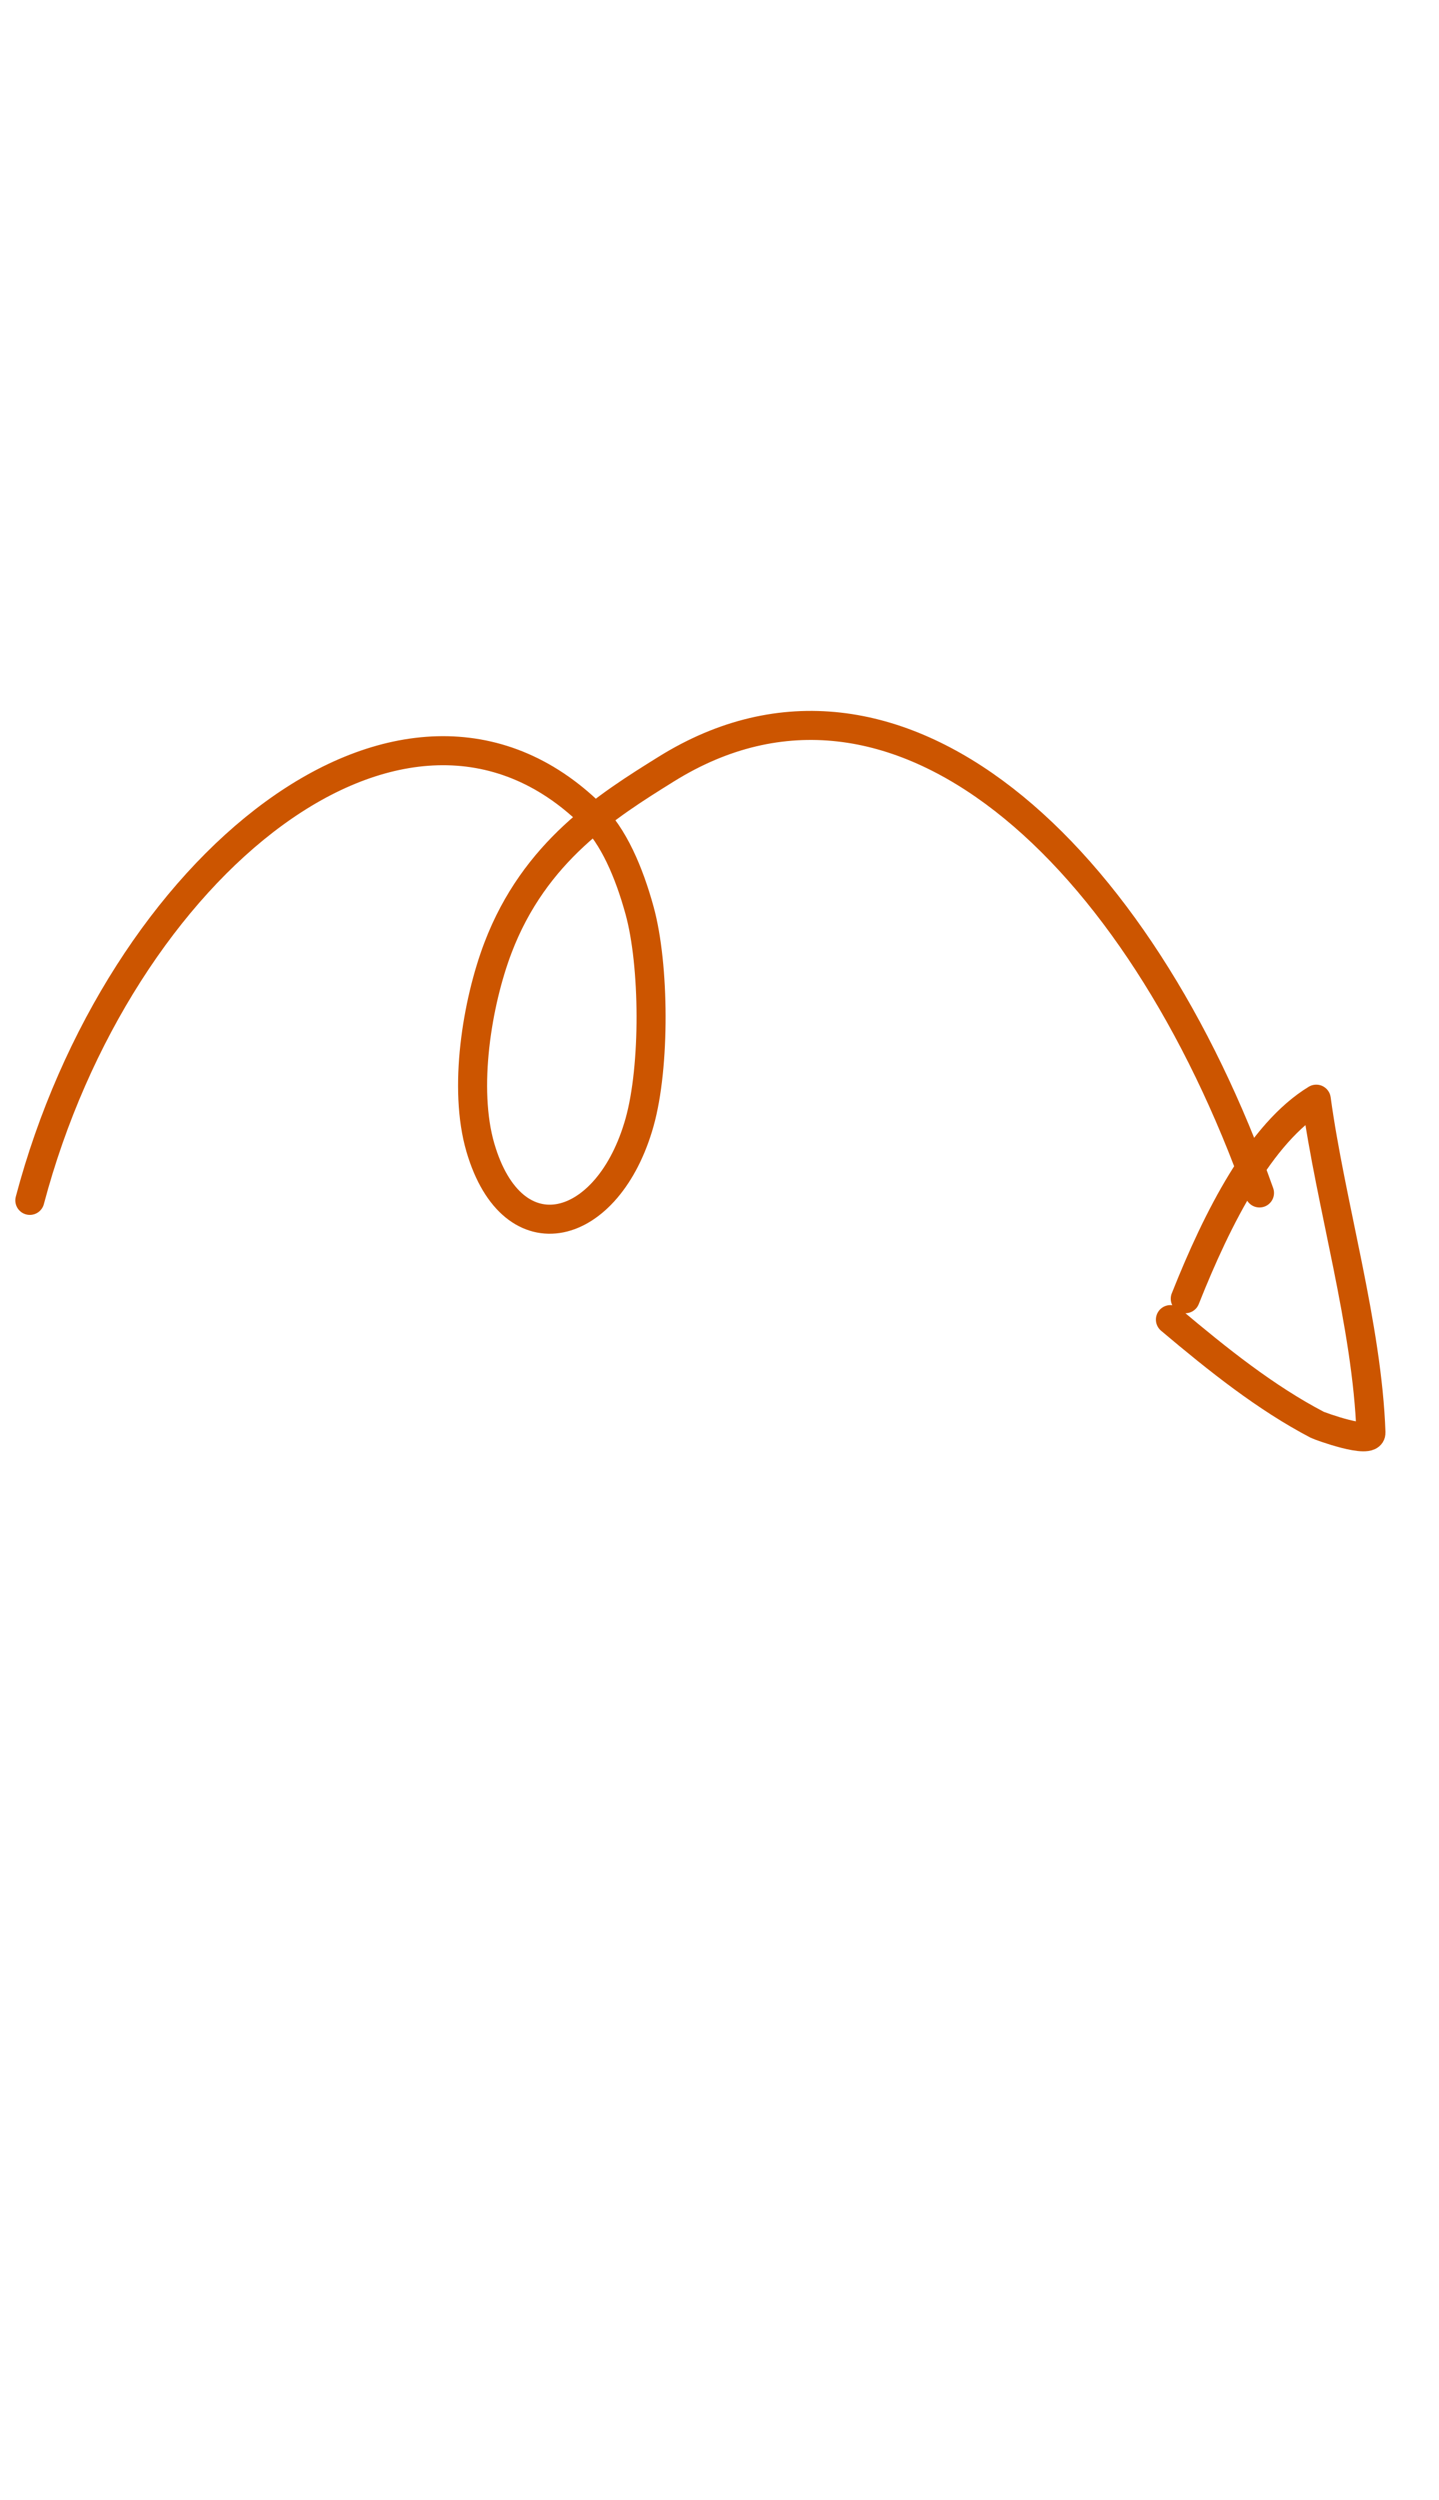 <svg width="133" height="231" viewBox="0 0 133 231" fill="none" xmlns="http://www.w3.org/2000/svg">
<path d="M109.549 119.999C112.553 112.425 116.525 104.681 121.656 101.562C122.975 111.237 126.371 122.514 126.711 132.378C126.751 133.515 121.96 131.759 121.744 131.646C116.998 129.162 112.606 125.664 108.177 121.93" stroke="#CC5500" stroke-width="2.684" stroke-miterlimit="1.5" stroke-linecap="round" stroke-linejoin="round"/>
<path d="M116.409 110.226C105.253 78.752 82.832 57.836 61.582 71.061C56.121 74.459 49.414 78.662 46.023 87.578C44.101 92.632 42.796 100.553 44.401 106.041C47.4 116.294 56.24 113.933 59.112 103.699C60.561 98.537 60.499 89.17 59.114 84.132C58.13 80.551 56.7 77.254 54.667 75.266C37.416 58.396 10.95 79.989 2.757 110.913" stroke="#CC5500" stroke-width="2.684" stroke-miterlimit="1.5" stroke-linecap="round" stroke-linejoin="round"/>
</svg>
